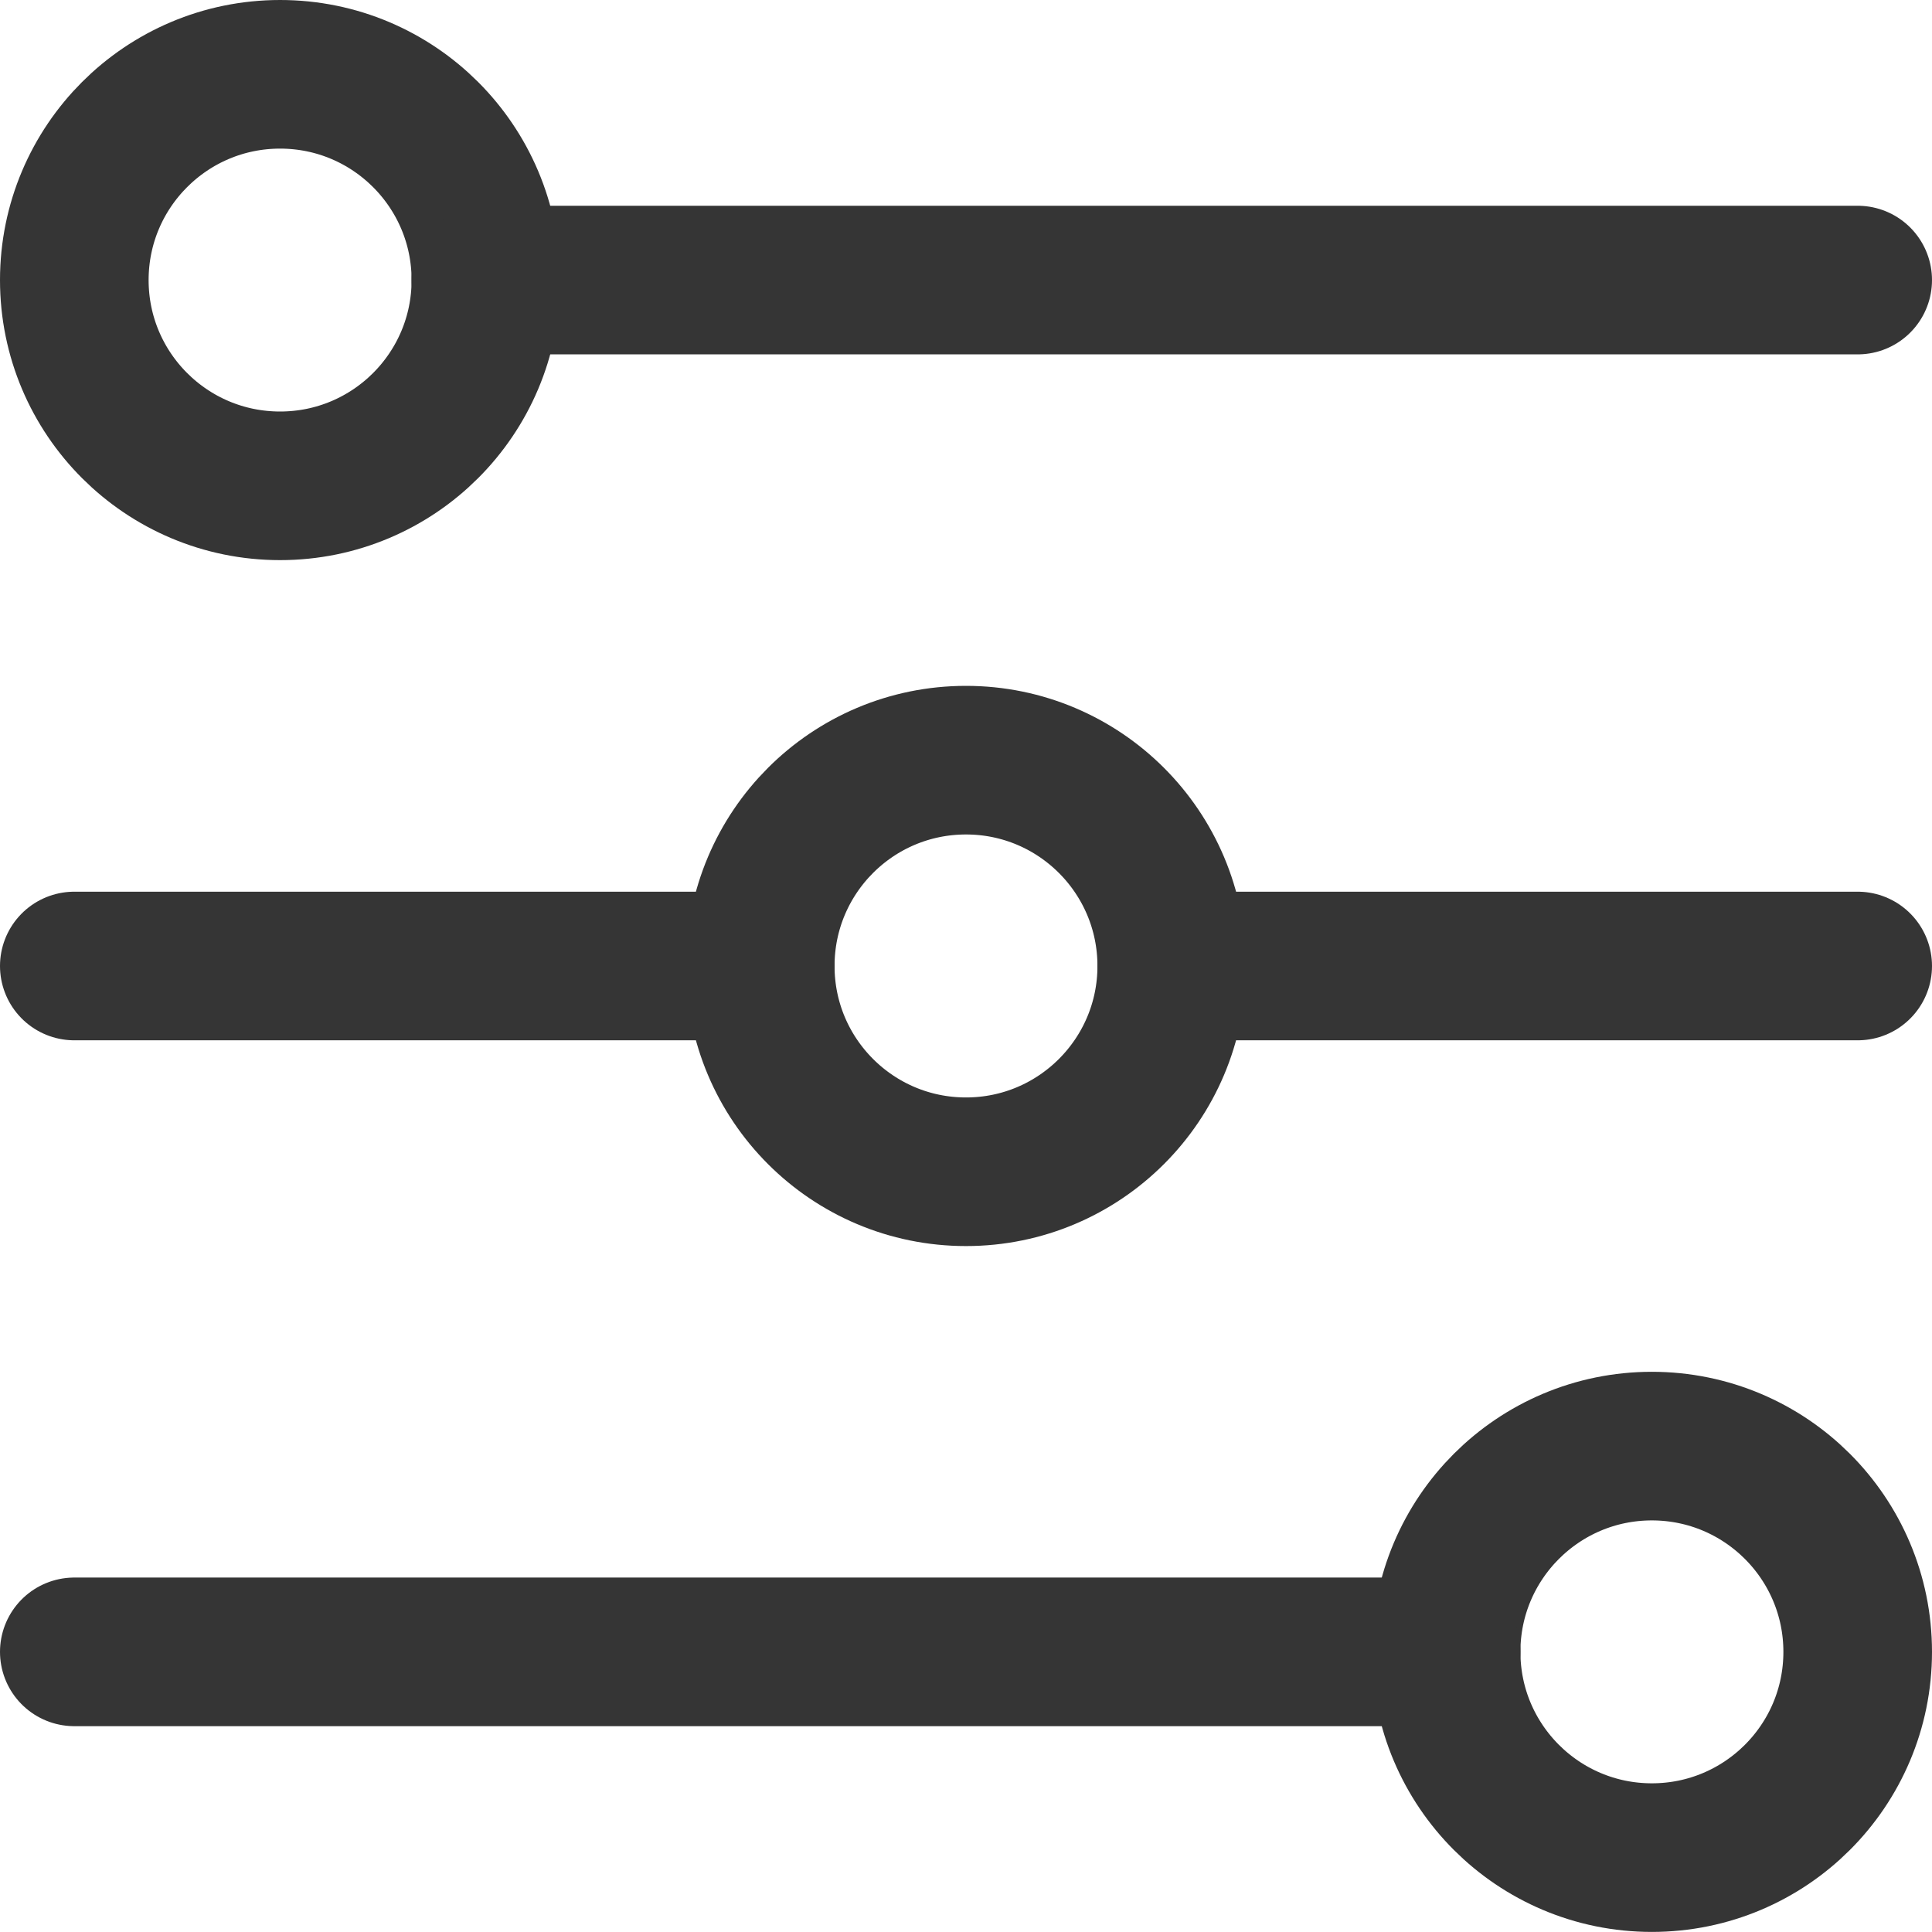 <svg width="26" height="26" viewBox="0 0 26 26" fill="none" xmlns="http://www.w3.org/2000/svg">
<g id="Group">
<path id="Vector" d="M3.769 6.538C5.299 6.538 6.539 5.299 6.539 3.769C6.539 2.24 5.299 1 3.769 1C2.24 1 1 2.24 1 3.769C1 5.299 2.24 6.538 3.769 6.538Z" stroke="#353535" stroke-width="2" stroke-linecap="round" stroke-linejoin="round"/>
<path id="Vector_2" d="M6.538 3.769H25" stroke="#353535" stroke-width="2" stroke-linecap="round" stroke-linejoin="round"/>
<path id="Vector_3" d="M13 15.769C14.529 15.769 15.769 14.529 15.769 13C15.769 11.47 14.529 10.23 13 10.23C11.47 10.23 10.231 11.47 10.231 13C10.231 14.529 11.47 15.769 13 15.769Z" stroke="#353535" stroke-width="2" stroke-linecap="round" stroke-linejoin="round"/>
<path id="Vector_4" d="M1 13H10.231" stroke="#353535" stroke-width="2" stroke-linecap="round" stroke-linejoin="round"/>
<path id="Vector_5" d="M15.77 13H25" stroke="#353535" stroke-width="2" stroke-linecap="round" stroke-linejoin="round"/>
<path id="Vector_6" d="M22.23 24.999C23.76 24.999 25 23.76 25 22.23C25 20.701 23.76 19.461 22.23 19.461C20.701 19.461 19.461 20.701 19.461 22.23C19.461 23.76 20.701 24.999 22.23 24.999Z" stroke="#353535" stroke-width="2" stroke-linecap="round" stroke-linejoin="round"/>
<path id="Vector_7" d="M19.462 22.23H1" stroke="#353535" stroke-width="2" stroke-linecap="round" stroke-linejoin="round"/>
</g>
</svg>
